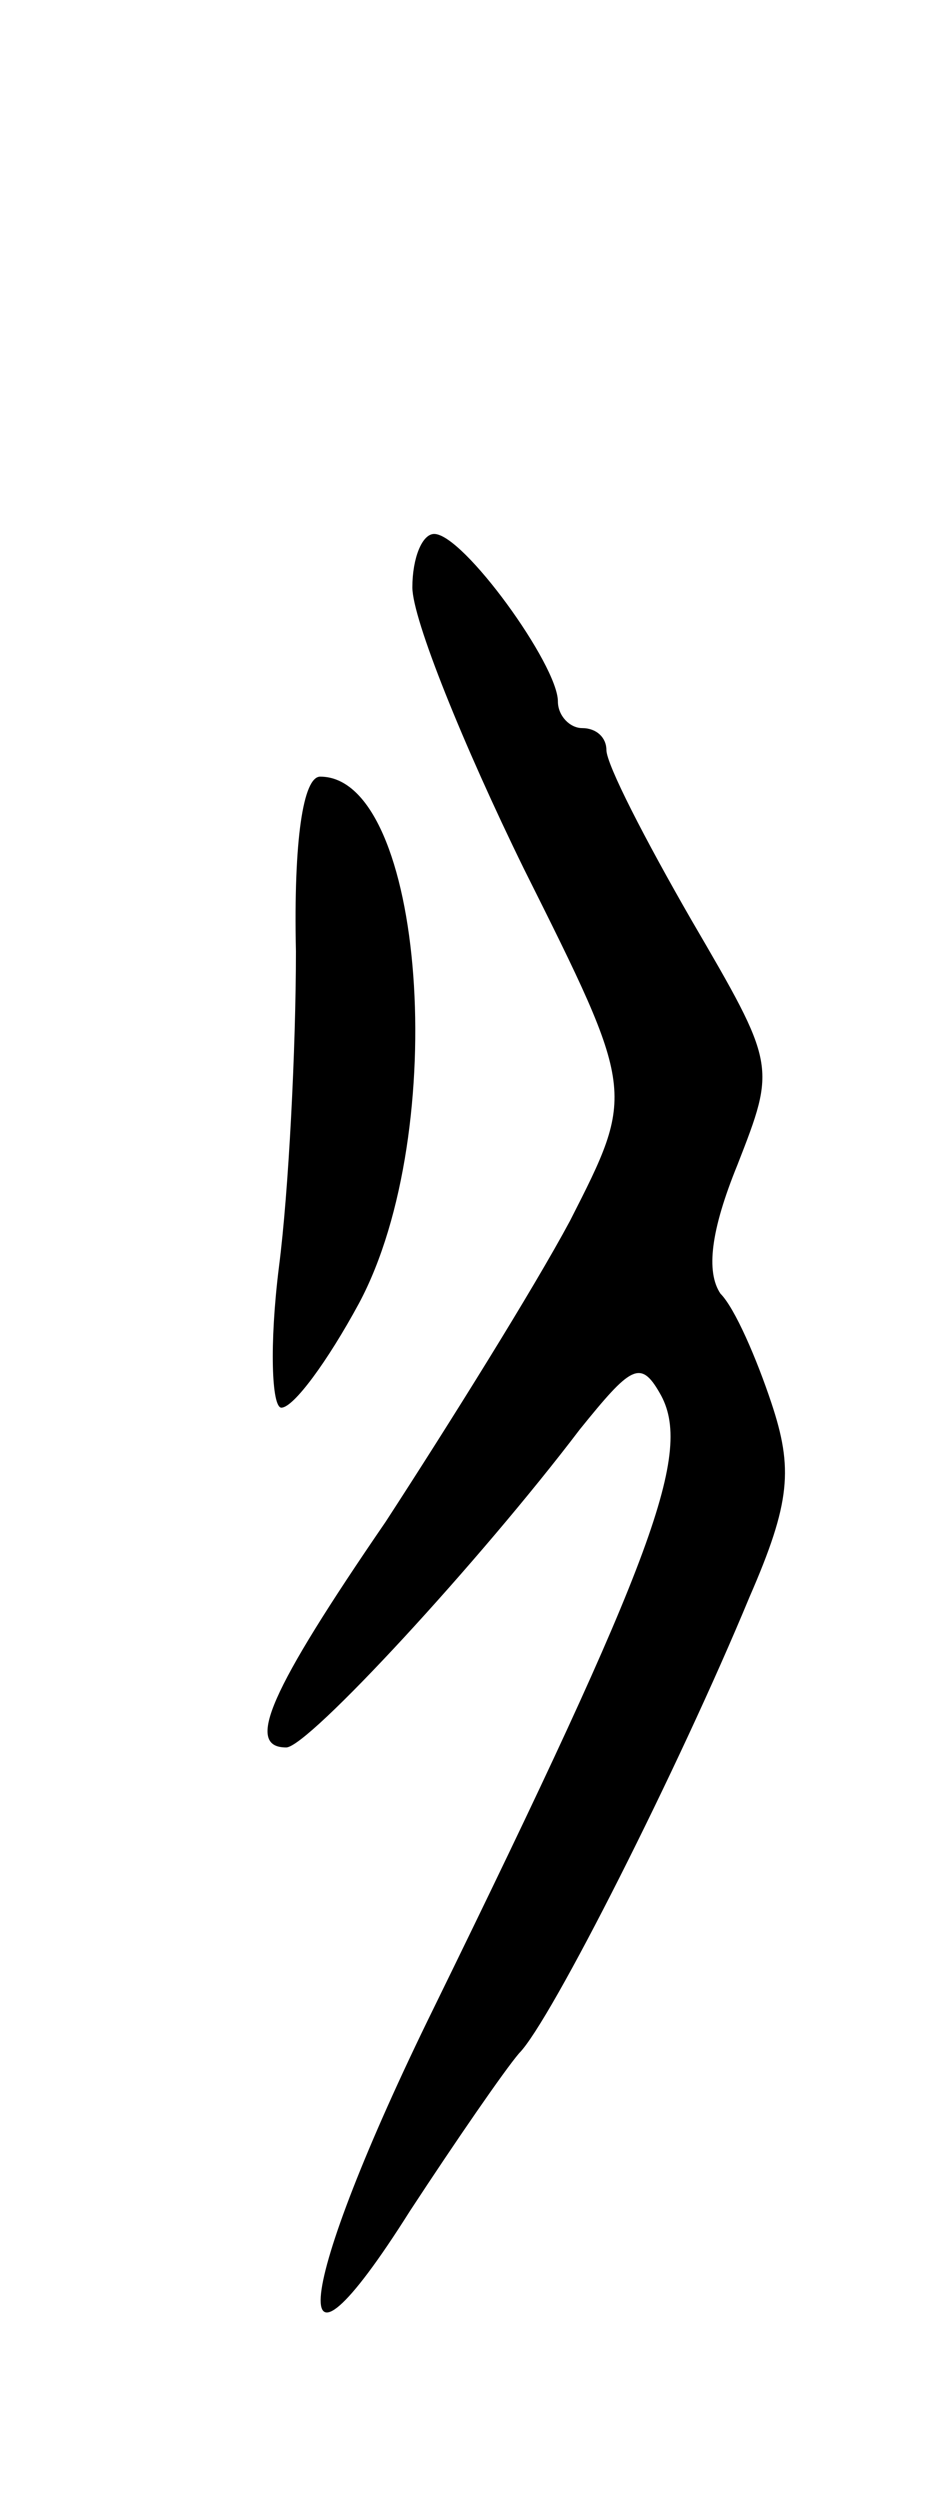 <svg version="1.0" xmlns="http://www.w3.org/2000/svg"
 width="39pt" height="103pt" viewBox="0 0 39 103"
 preserveAspectRatio="xMidYMid meet">
<g transform="translate(0,103) scale(0.1,-0.1)"
fill="#000000" stroke="none">
<path d="M170 788 c0 -13 21 -65 46 -116 46 -92 46 -92 19 -145 -15 -28 -50
-84 -76 -124 -48 -70 -58 -93 -41 -93 9 0 80 77 121 131 21 26 25 29 33 15 14
-24 -2 -67 -93 -253 -58 -118 -63 -168 -10 -84 19 29 39 58 45 65 13 13 66
118 95 188 17 39 18 53 9 80 -6 18 -15 39 -21 45 -6 9 -4 26 7 53 16 41 16 41
-19 101 -19 33 -35 64 -35 70 0 5 -4 9 -10 9 -5 0 -10 5 -10 11 0 15 -39 69
-51 69 -5 0 -9 -10 -9 -22z"/>
<path d="M122 638 c0 -40 -3 -99 -7 -130 -4 -32 -3 -58 1 -58 5 0 19 19 32 43
38 71 27 217 -16 217 -7 0 -11 -26 -10 -72z"/>
</g>
</svg>
